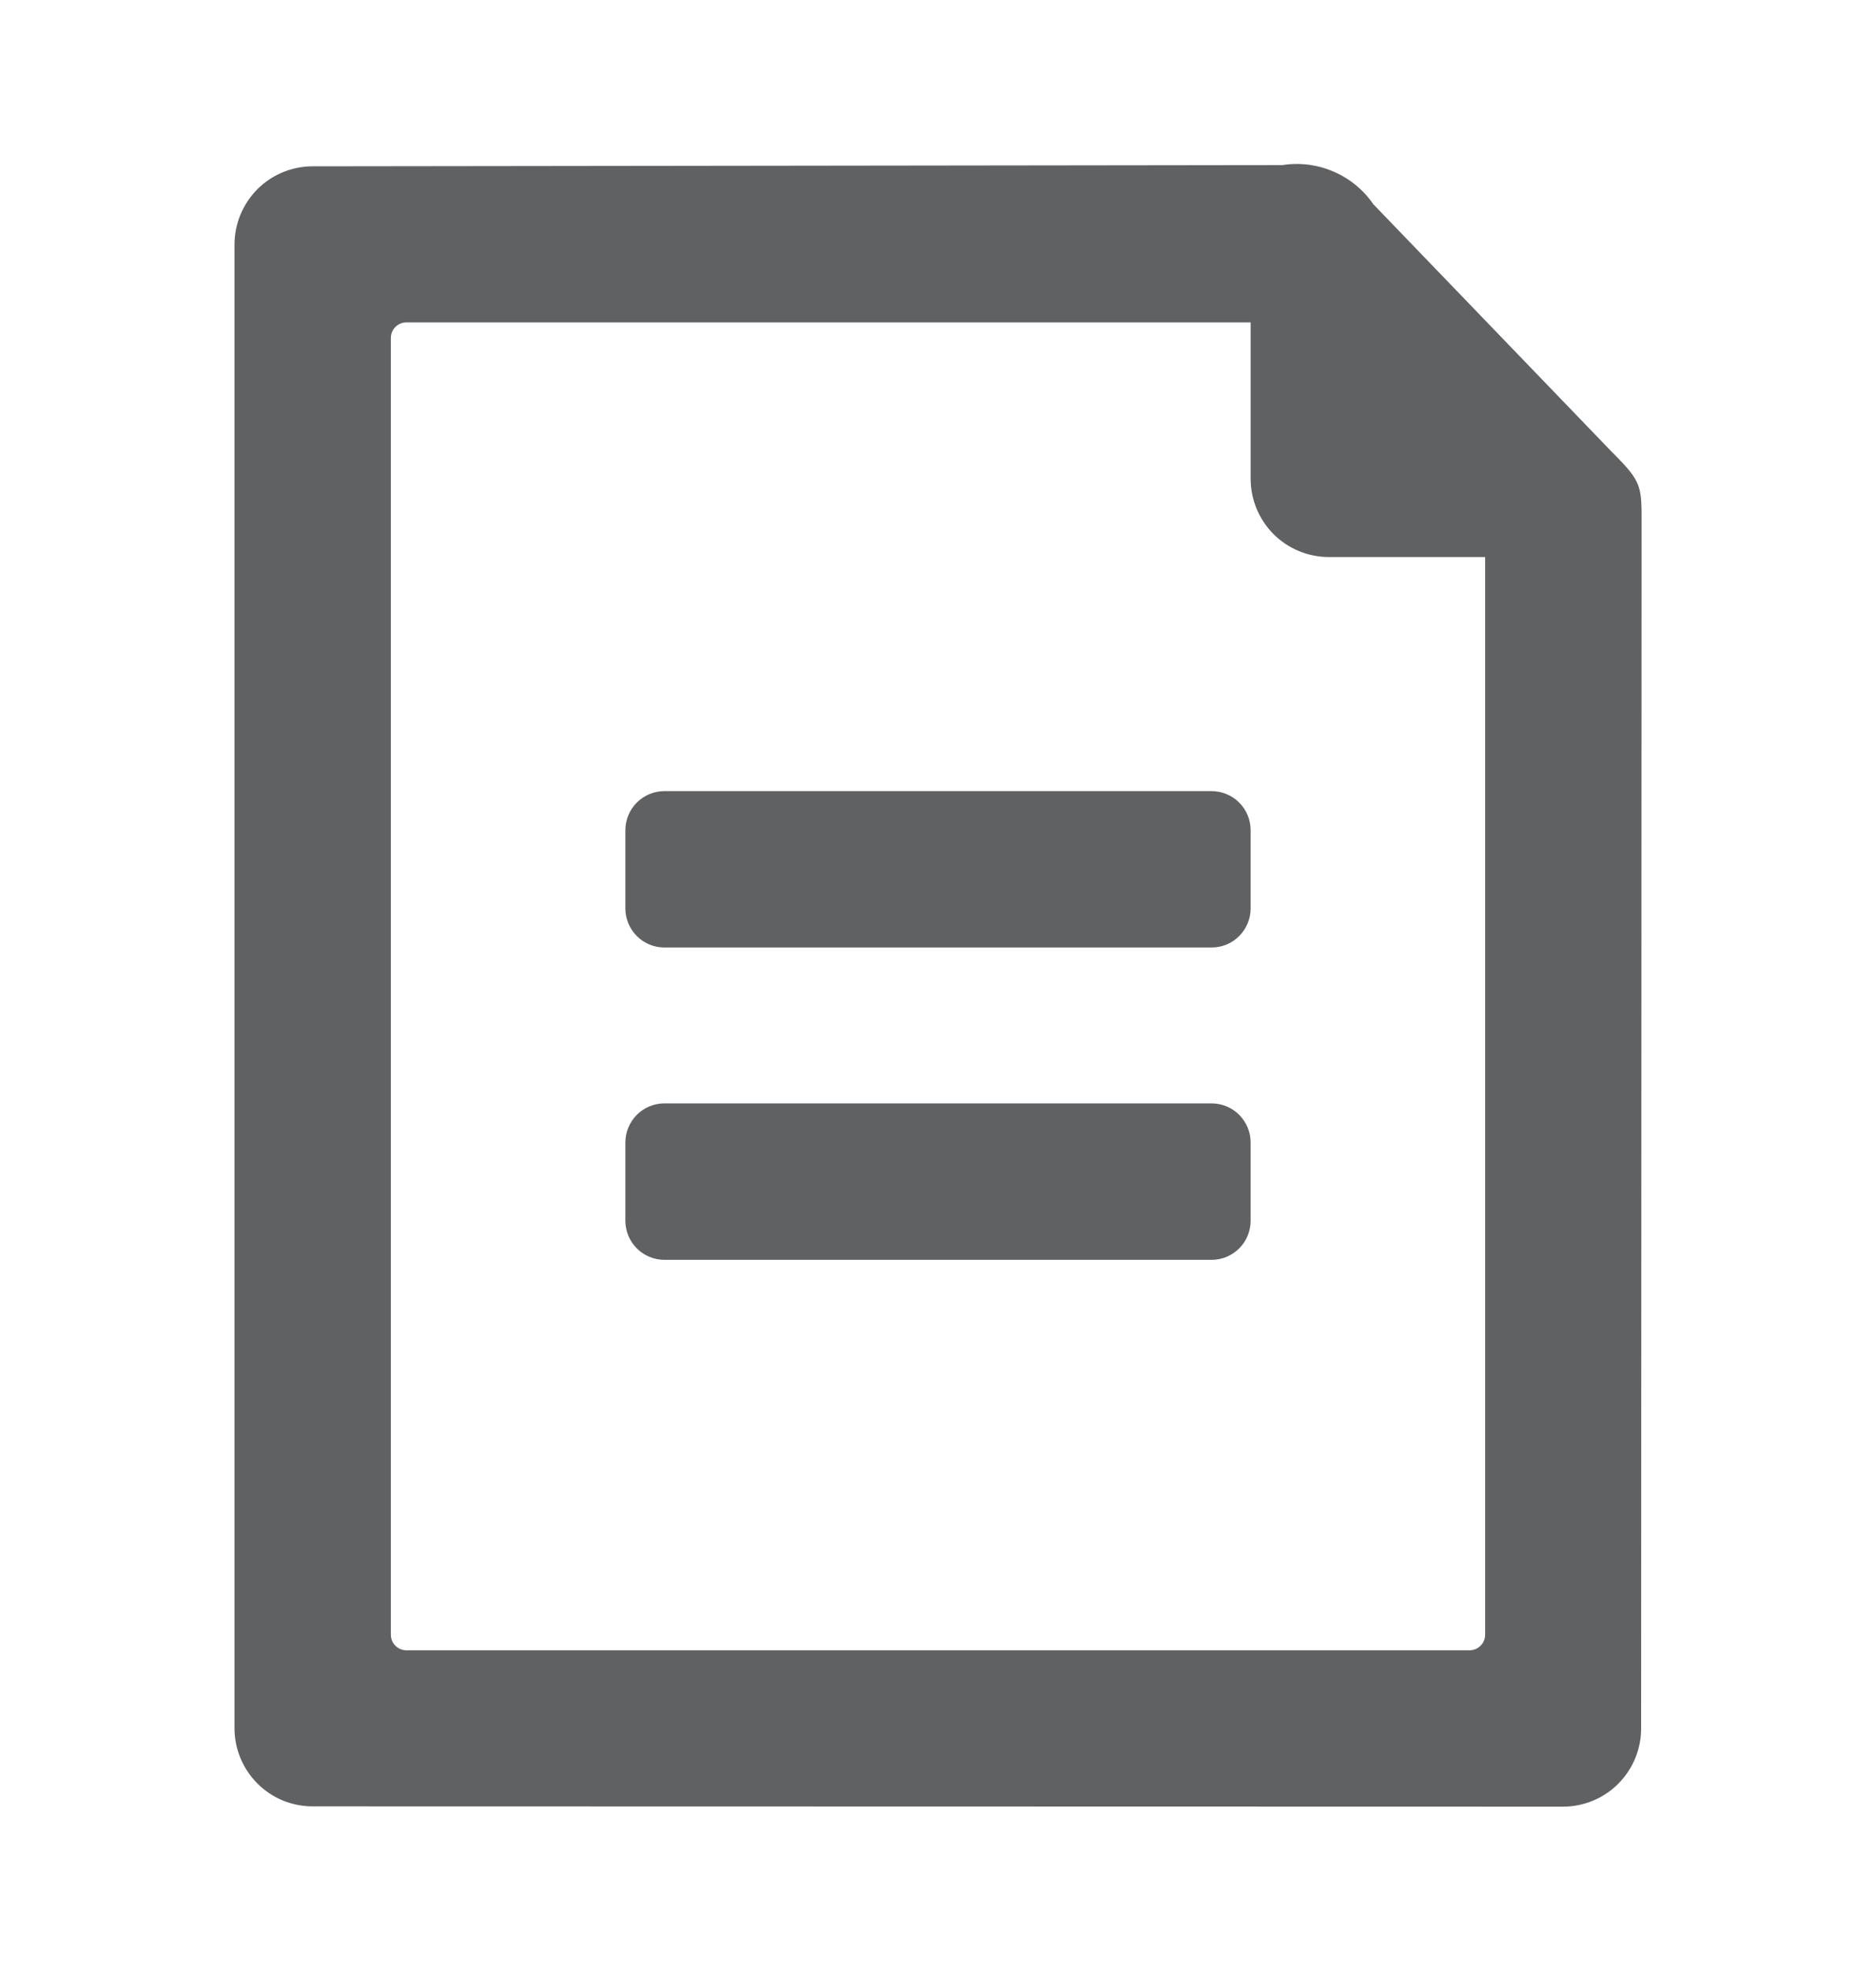 <svg width="20" height="21" viewBox="0 0 20 21" fill="none" xmlns="http://www.w3.org/2000/svg">
<path d="M3.333 19.246C3.112 19.246 2.9 19.159 2.744 19.002C2.588 18.846 2.5 18.634 2.5 18.413V2.606C2.5 2.385 2.588 2.173 2.744 2.016C2.9 1.86 3.112 1.772 3.333 1.772L13.672 1.759C13.856 1.73 14.045 1.754 14.216 1.828C14.388 1.901 14.535 2.022 14.641 2.176L17.182 4.813C17.515 5.146 17.501 5.171 17.501 5.637L17.496 18.416C17.496 18.637 17.408 18.849 17.252 19.005C17.096 19.161 16.884 19.249 16.663 19.249L3.333 19.246ZM4.167 3.606V17.416C4.167 17.461 4.184 17.503 4.215 17.534C4.247 17.566 4.289 17.583 4.333 17.583H15.667C15.711 17.583 15.753 17.566 15.784 17.534C15.816 17.503 15.833 17.461 15.833 17.416V5.935H14.167C13.946 5.935 13.734 5.847 13.577 5.691C13.421 5.534 13.333 5.322 13.333 5.101V3.435H4.333C4.289 3.435 4.247 3.452 4.215 3.484C4.184 3.515 4.167 3.557 4.167 3.601V3.606ZM7.083 13.423C6.973 13.423 6.867 13.379 6.789 13.301C6.711 13.223 6.667 13.117 6.667 13.006V12.173C6.667 12.062 6.711 11.957 6.789 11.878C6.867 11.8 6.973 11.756 7.083 11.756H12.917C13.027 11.756 13.133 11.8 13.211 11.878C13.289 11.957 13.333 12.062 13.333 12.173V13.006C13.333 13.117 13.289 13.223 13.211 13.301C13.133 13.379 13.027 13.423 12.917 13.423H7.083ZM7.083 10.095C6.973 10.095 6.867 10.052 6.789 9.973C6.711 9.895 6.667 9.789 6.667 9.679V8.846C6.667 8.735 6.711 8.629 6.789 8.551C6.867 8.473 6.973 8.429 7.083 8.429H12.917C13.027 8.429 13.133 8.473 13.211 8.551C13.289 8.629 13.333 8.735 13.333 8.846V9.679C13.333 9.789 13.289 9.895 13.211 9.973C13.133 10.052 13.027 10.095 12.917 10.095H7.083Z" fill="#606163"/>
</svg>
